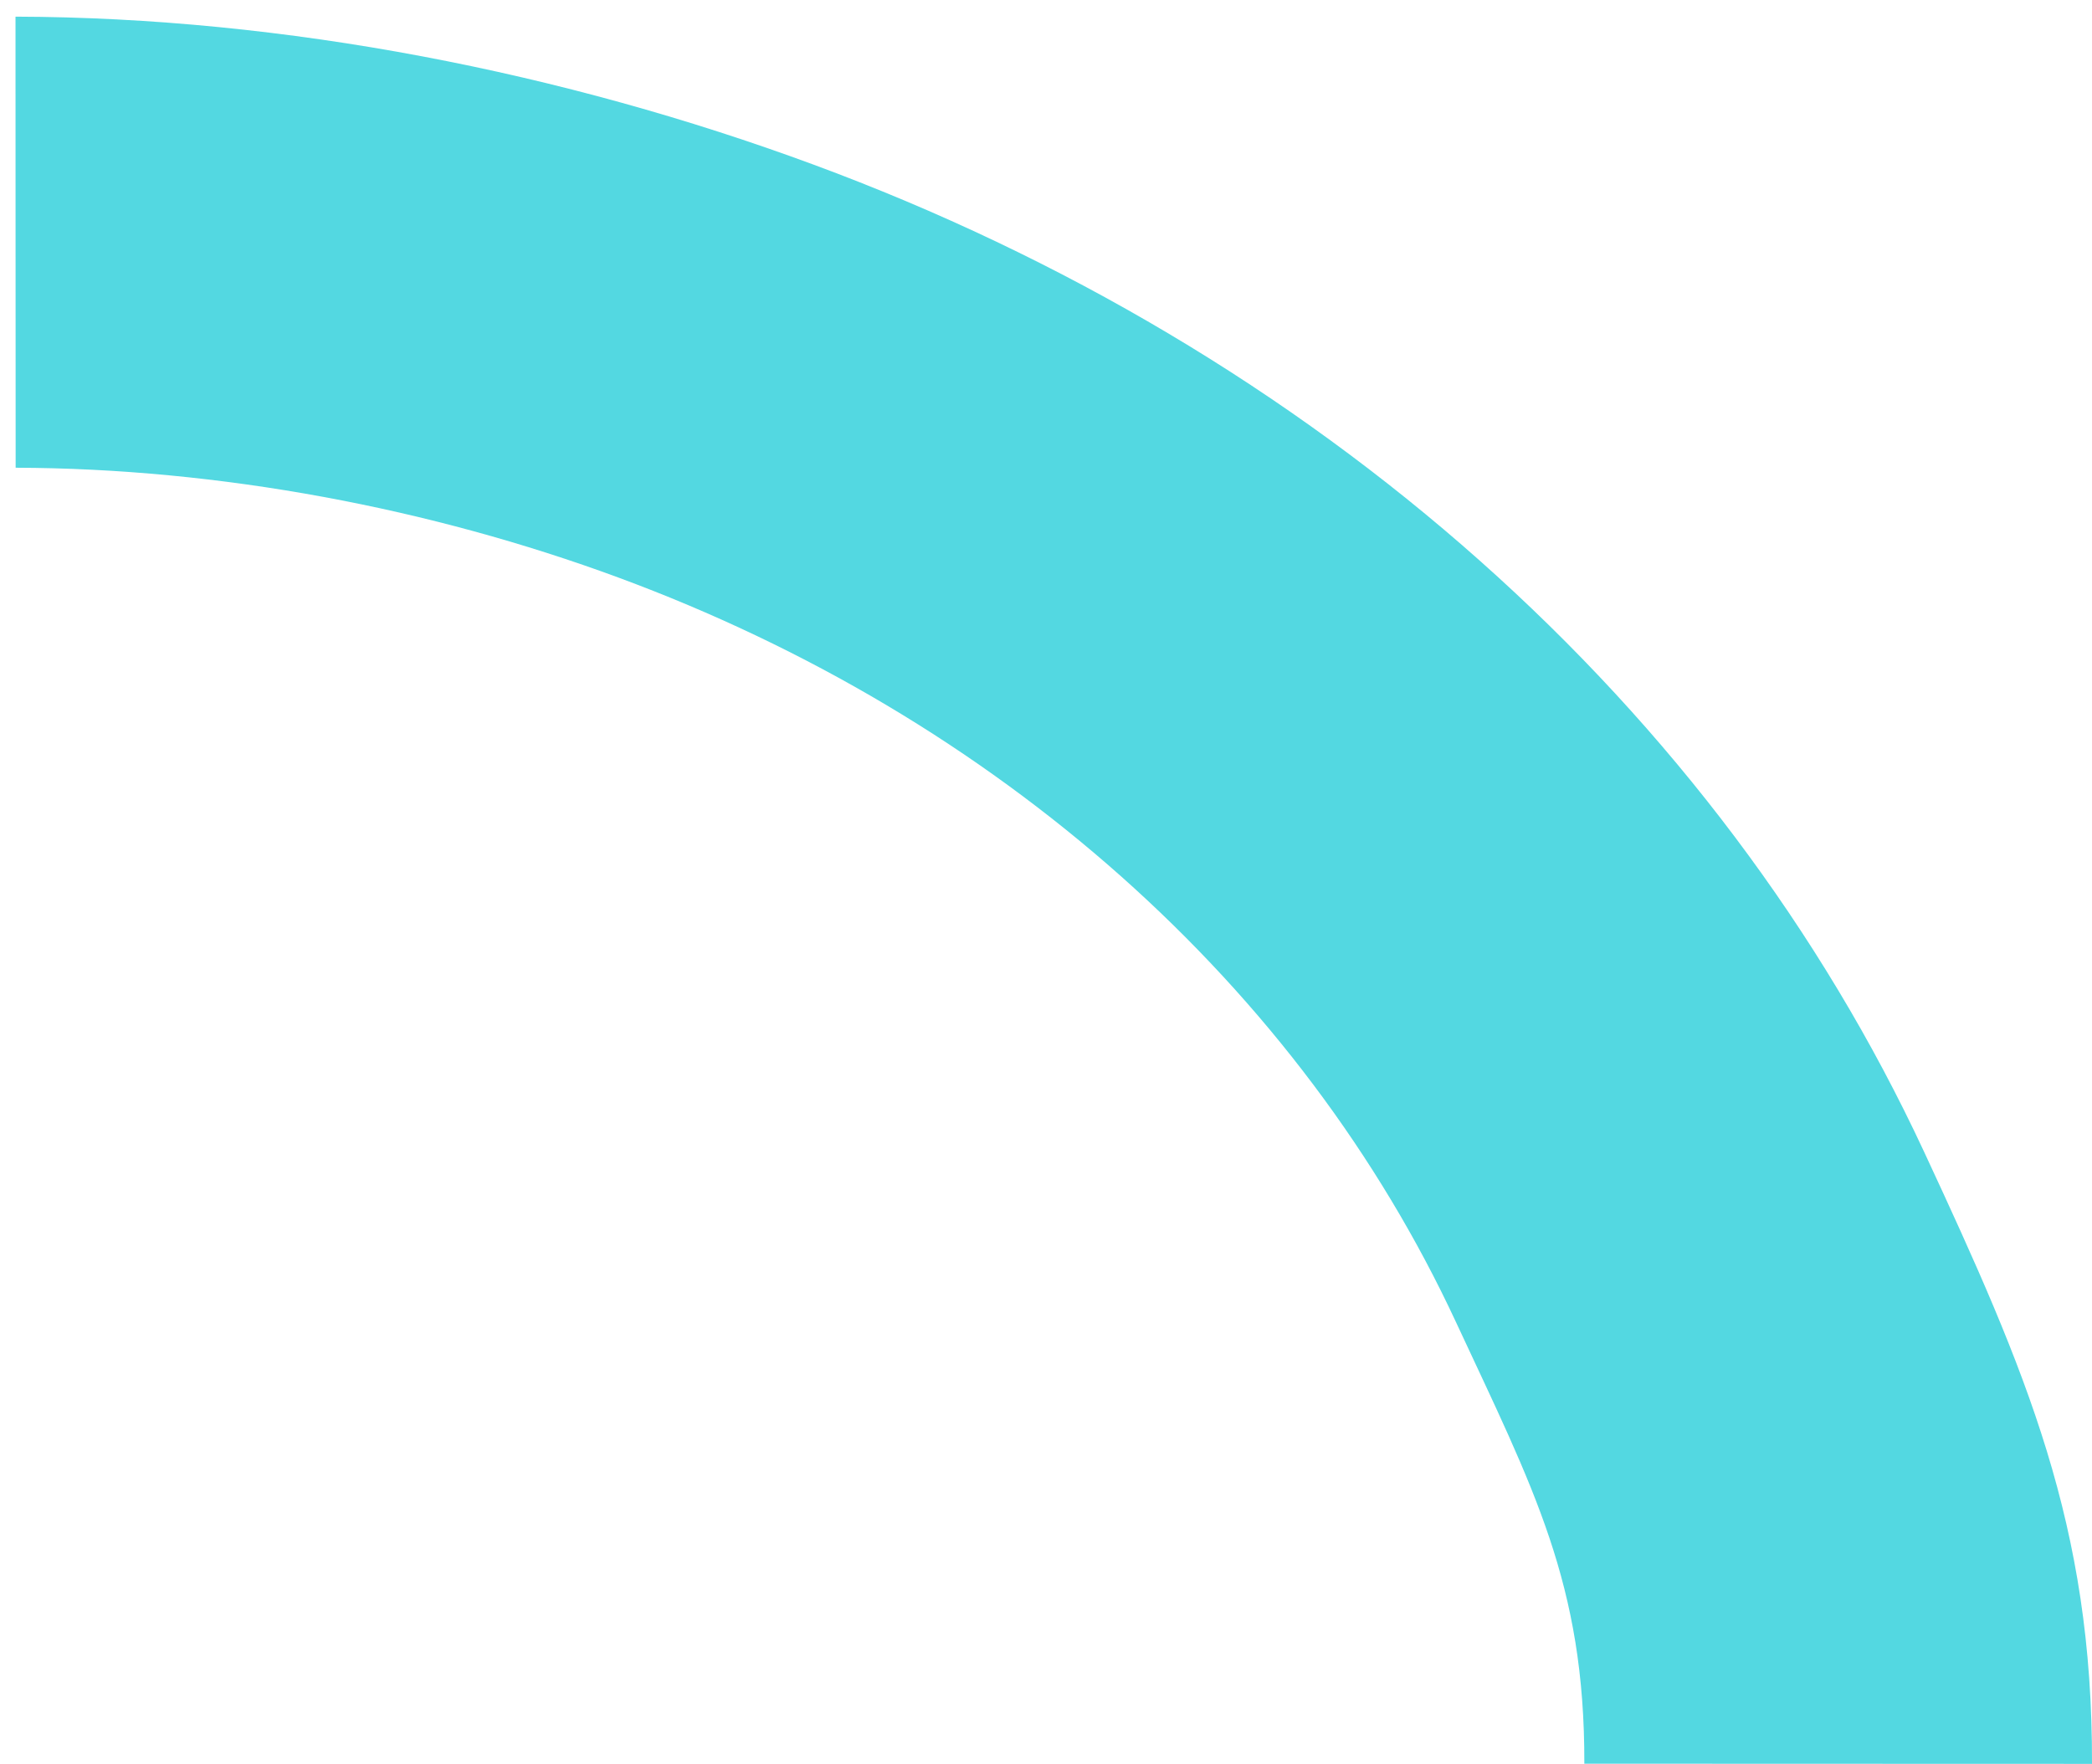 <svg width="102" height="86" viewBox="0 0 102 86" fill="none" xmlns="http://www.w3.org/2000/svg">
<path d="M0.756 0.812C13.928 0.848 27.498 3.534 39.656 8.023C51.814 12.512 62.855 19.073 72.147 27.333C81.44 35.592 88.802 45.387 93.814 56.16C98.827 66.932 102.031 74.354 102 86L89.061 85.996L77.248 85.992C77.272 77.213 74.763 72.572 70.984 64.451C67.206 56.33 61.655 48.945 54.65 42.718C47.644 36.492 39.321 31.545 30.155 28.161C20.989 24.776 10.694 22.831 0.763 22.805L0.759 12.106L0.756 0.812Z" fill="#53D8E1"/>
</svg>
